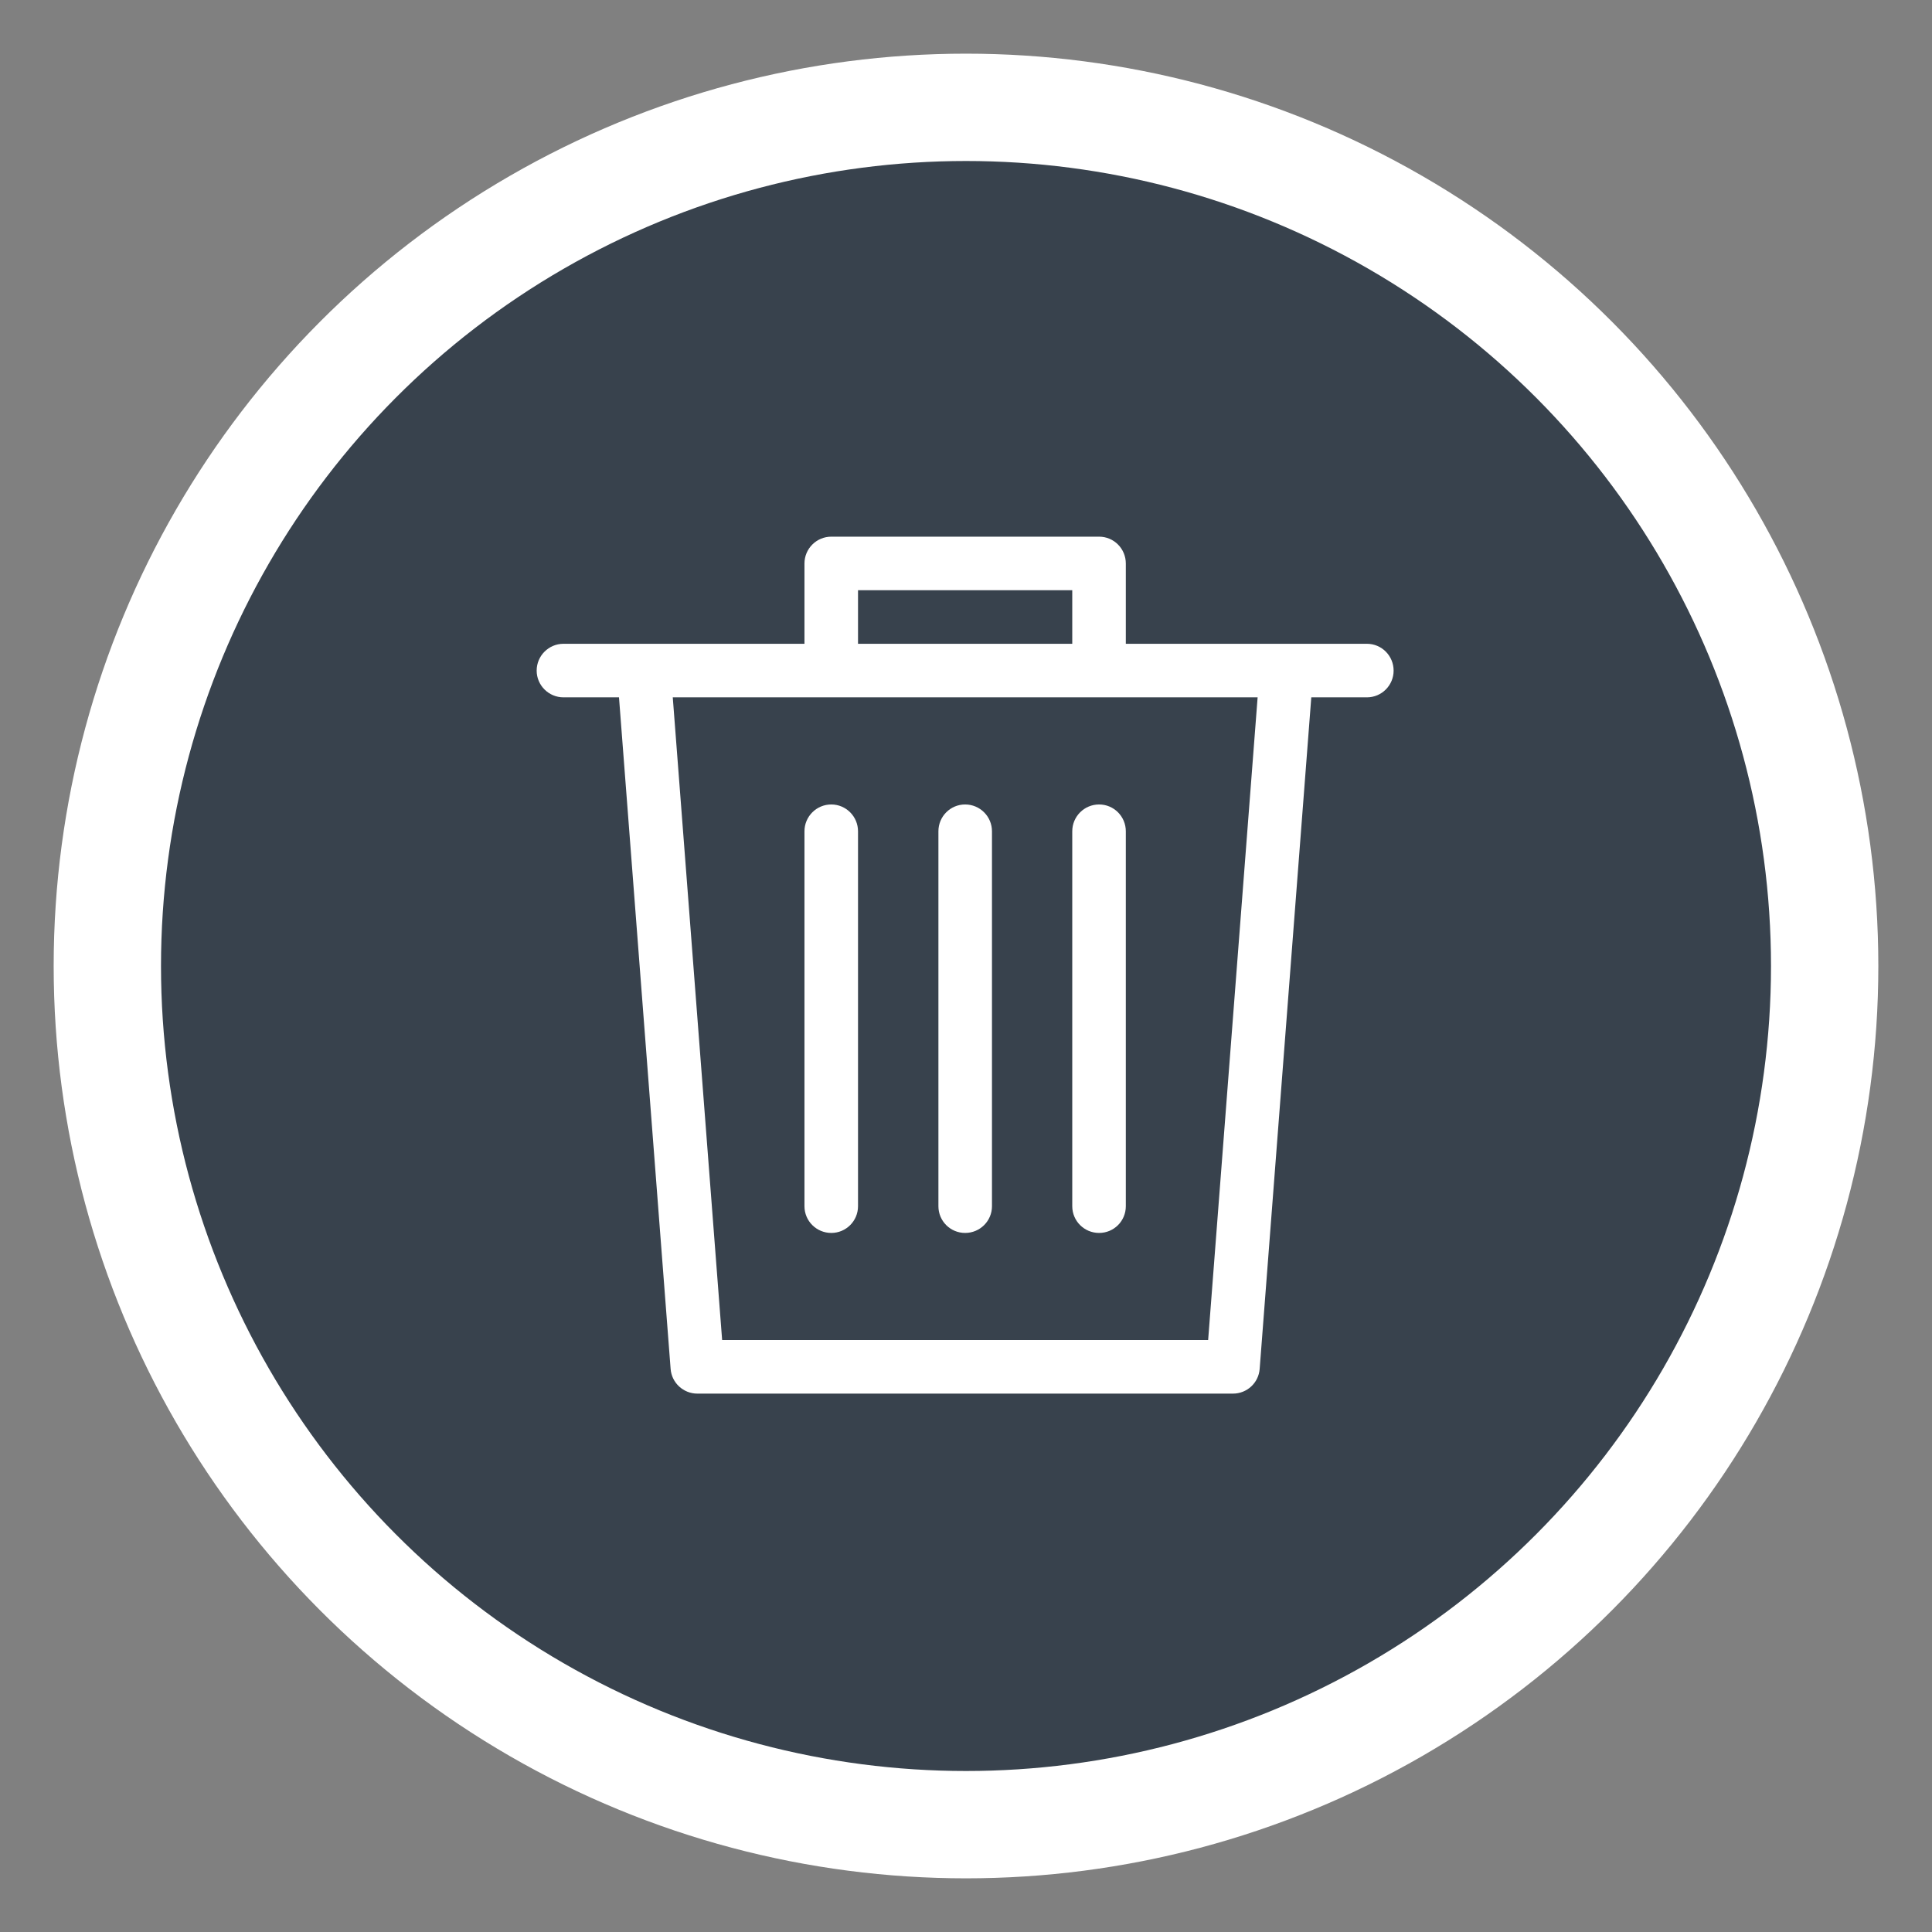 <svg width="18" height="18" viewBox="0 0 18 18" fill="none" xmlns="http://www.w3.org/2000/svg">
<rect x="0" y="0" width="18" height="18" fill="#808080" stroke="none"/>
<circle cx="9" cy="9" r="8" fill="#38424D" stroke="white"/>
<path fill-rule="evenodd" clip-rule="evenodd" d="M12.735 5.998H11.986H10.489V5.25C10.489 5.112 10.378 5 10.24 5H7.745C7.607 5 7.495 5.112 7.495 5.25V5.998H5.998H5.25C5.112 5.998 5 6.11 5 6.248C5 6.385 5.112 6.497 5.25 6.497H5.767L6.248 12.754C6.258 12.884 6.367 12.984 6.497 12.984H11.487C11.618 12.984 11.726 12.884 11.736 12.754L12.217 6.497H12.735C12.873 6.497 12.984 6.385 12.984 6.248C12.984 6.11 12.873 5.998 12.735 5.998ZM7.994 5.499H9.99V5.998H7.994V5.499ZM6.728 12.485H11.256L11.717 6.497H10.24H7.745H6.268L6.728 12.485Z" fill="white"/>
<path d="M8.992 7.495C8.854 7.495 8.743 7.607 8.743 7.745V11.238C8.743 11.376 8.854 11.487 8.992 11.487C9.13 11.487 9.242 11.376 9.242 11.238V7.745C9.242 7.607 9.13 7.495 8.992 7.495Z" fill="white"/>
<path d="M9.99 7.745V11.238C9.99 11.376 10.102 11.487 10.24 11.487C10.378 11.487 10.489 11.376 10.489 11.238V7.745C10.489 7.607 10.378 7.495 10.24 7.495C10.102 7.495 9.99 7.607 9.99 7.745Z" fill="white"/>
<path d="M7.745 7.495C7.607 7.495 7.495 7.607 7.495 7.745V11.238C7.495 11.376 7.607 11.487 7.745 11.487C7.882 11.487 7.994 11.376 7.994 11.238V7.745C7.994 7.607 7.882 7.495 7.745 7.495Z" fill="white"/>
</svg>

